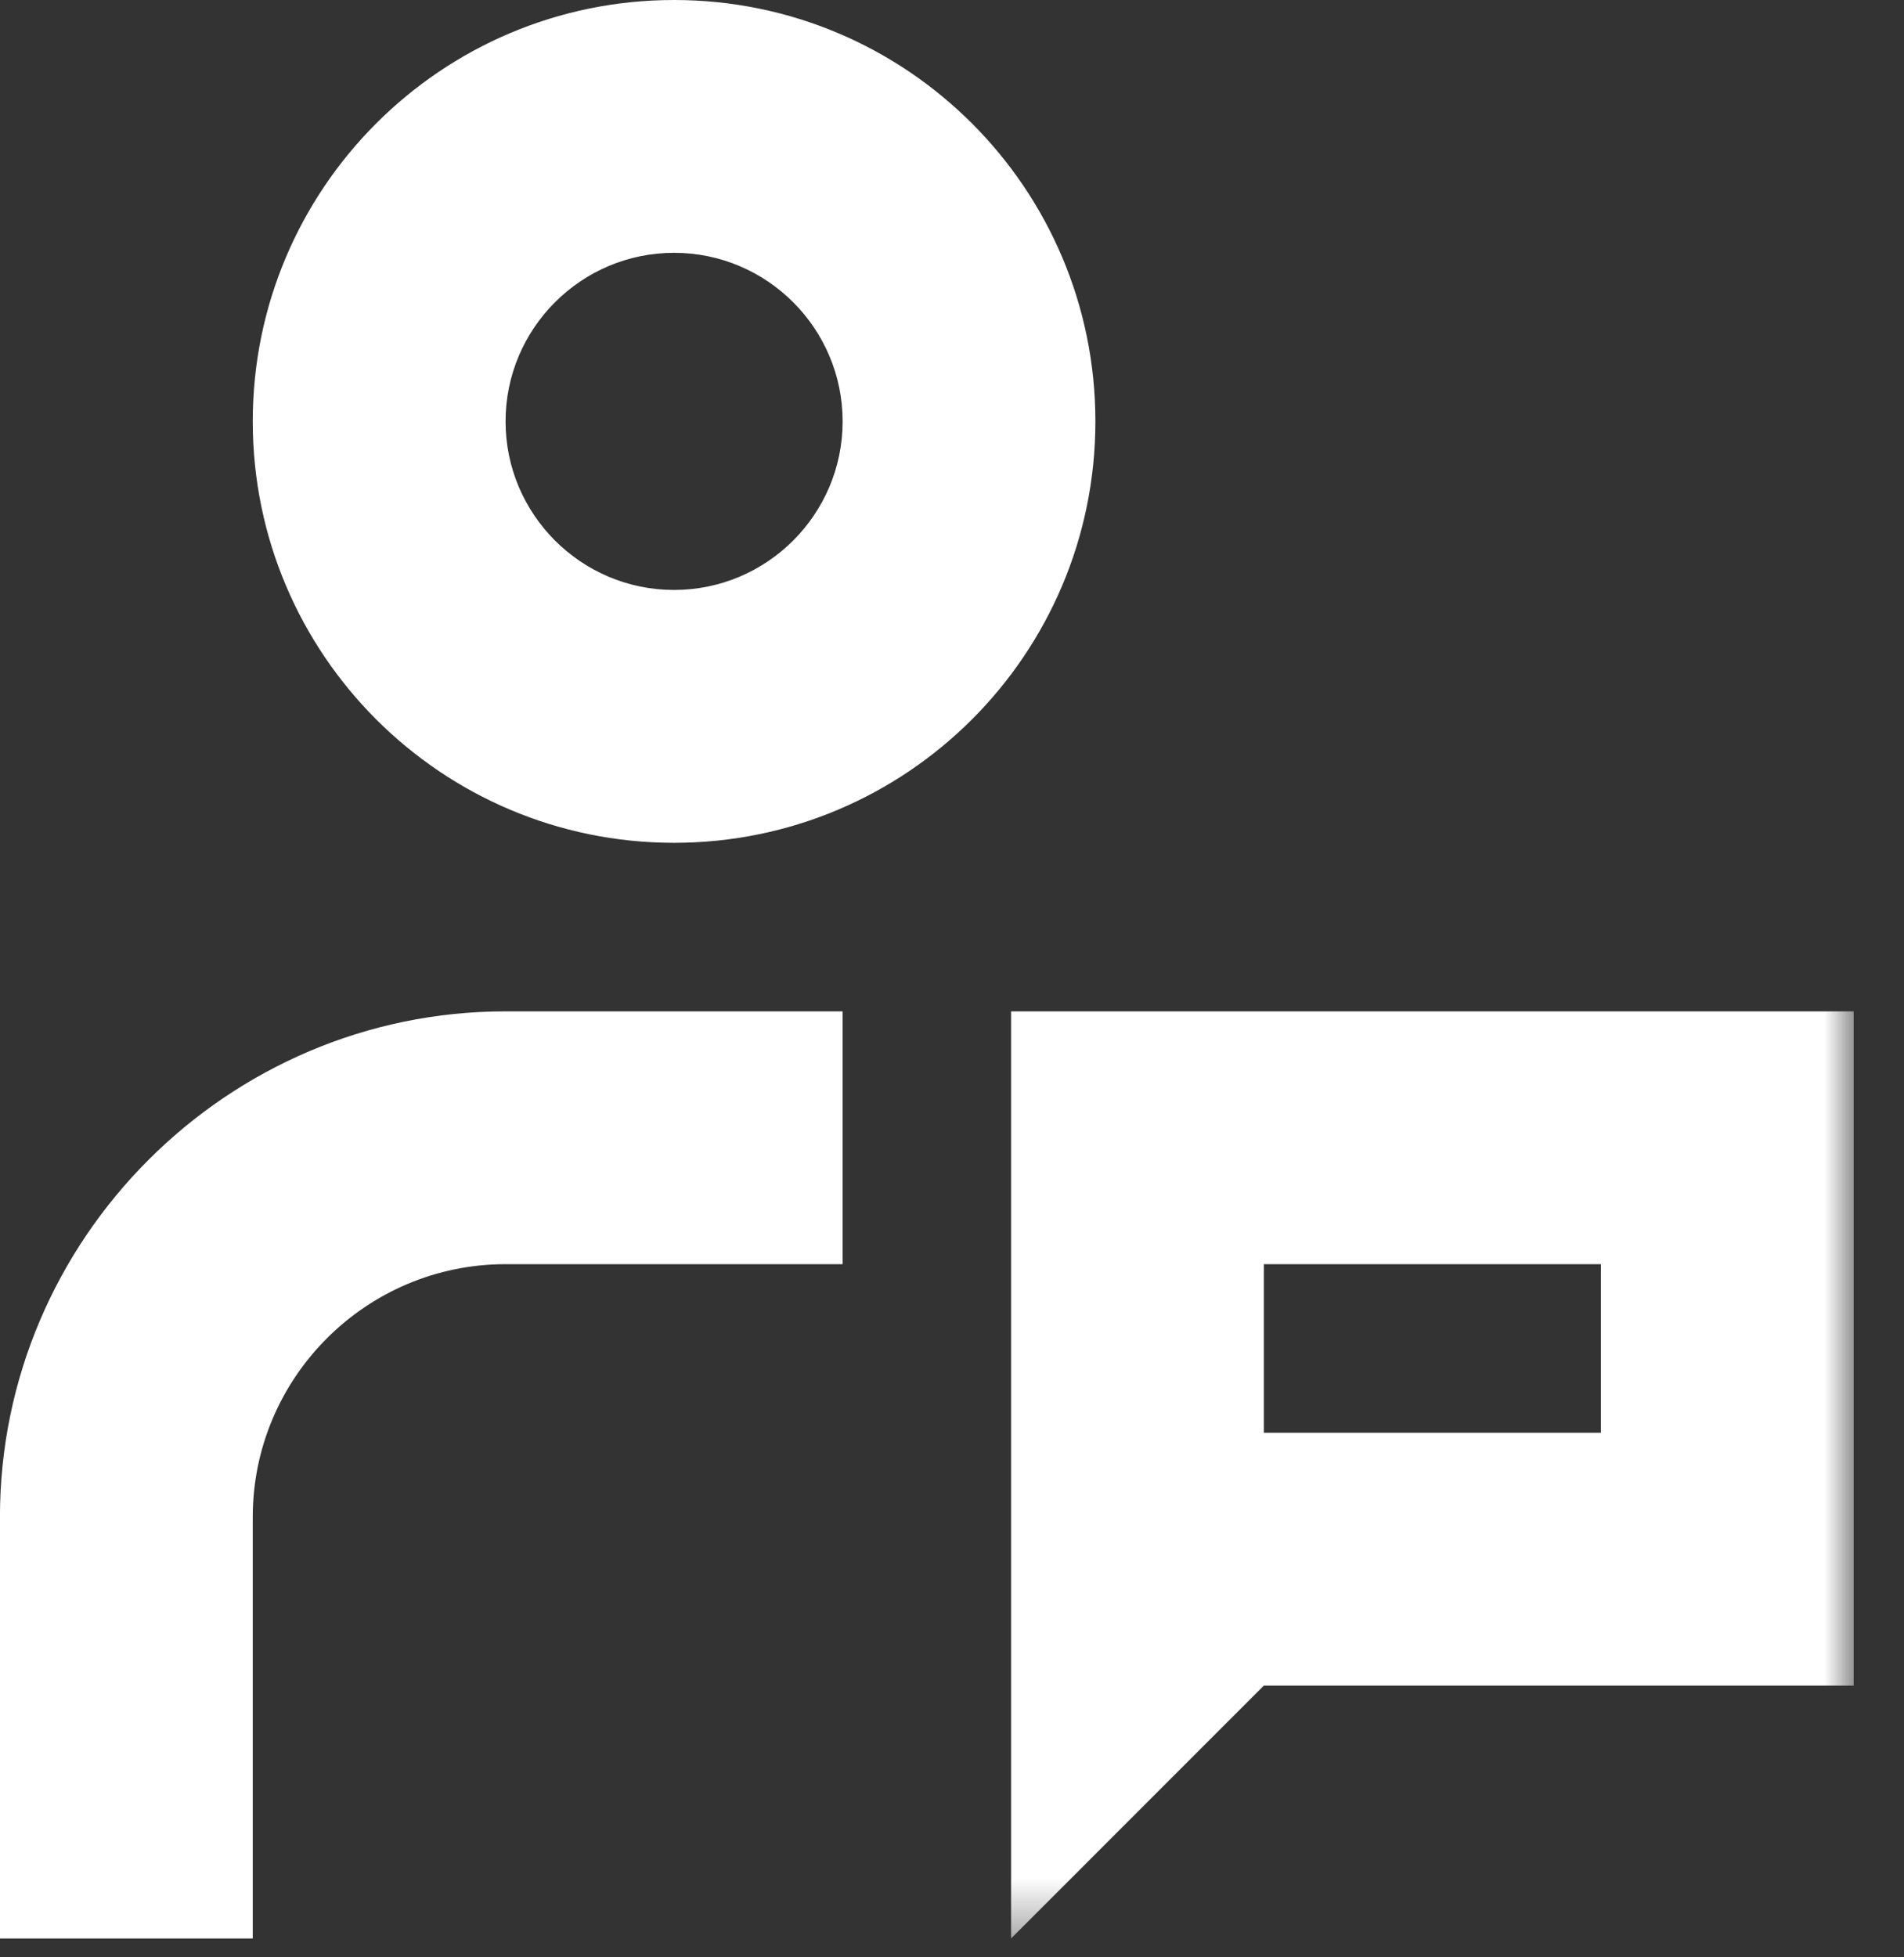 <svg width="36" height="37" viewBox="0 0 36 37" fill="none" xmlns="http://www.w3.org/2000/svg">
<rect x="0" y="0" width="36" height="37" fill="#333333" stroke="none"/>
<path fill-rule="evenodd" clip-rule="evenodd" d="M12.745 11.152C10.988 11.152 9.559 9.723 9.559 7.966C9.559 6.209 10.988 4.779 12.745 4.779C14.502 4.779 15.932 6.209 15.932 7.966C15.932 9.723 14.502 11.152 12.745 11.152ZM12.745 0C8.347 0 4.779 3.566 4.779 7.966C4.779 12.366 8.347 15.932 12.745 15.932C17.144 15.932 20.711 12.366 20.711 7.966C20.711 3.566 17.144 0 12.745 0Z" fill="white"/>
<path fill-rule="evenodd" clip-rule="evenodd" d="M-0.001 28.677V36.643H4.779V28.677C4.779 26.042 6.923 23.897 9.558 23.897H15.931V19.118H9.558C4.301 19.118 -0.001 23.419 -0.001 28.677Z" fill="white"/>
<mask id="mask0_40_166" style="mask-type:alpha" maskUnits="userSpaceOnUse" x="0" y="0" width="36" height="37">
<path d="M0 36.643H35.05V0H0V36.643Z" fill="white"/>
</mask>
<g mask="url(#mask0_40_166)">
<path fill-rule="evenodd" clip-rule="evenodd" d="M23.896 27.084H30.269V23.897H23.896V27.084ZM19.117 19.118V35.05V36.643L23.896 31.863H35.049V19.118H19.117Z" fill="white"/>
</g>
</svg>
